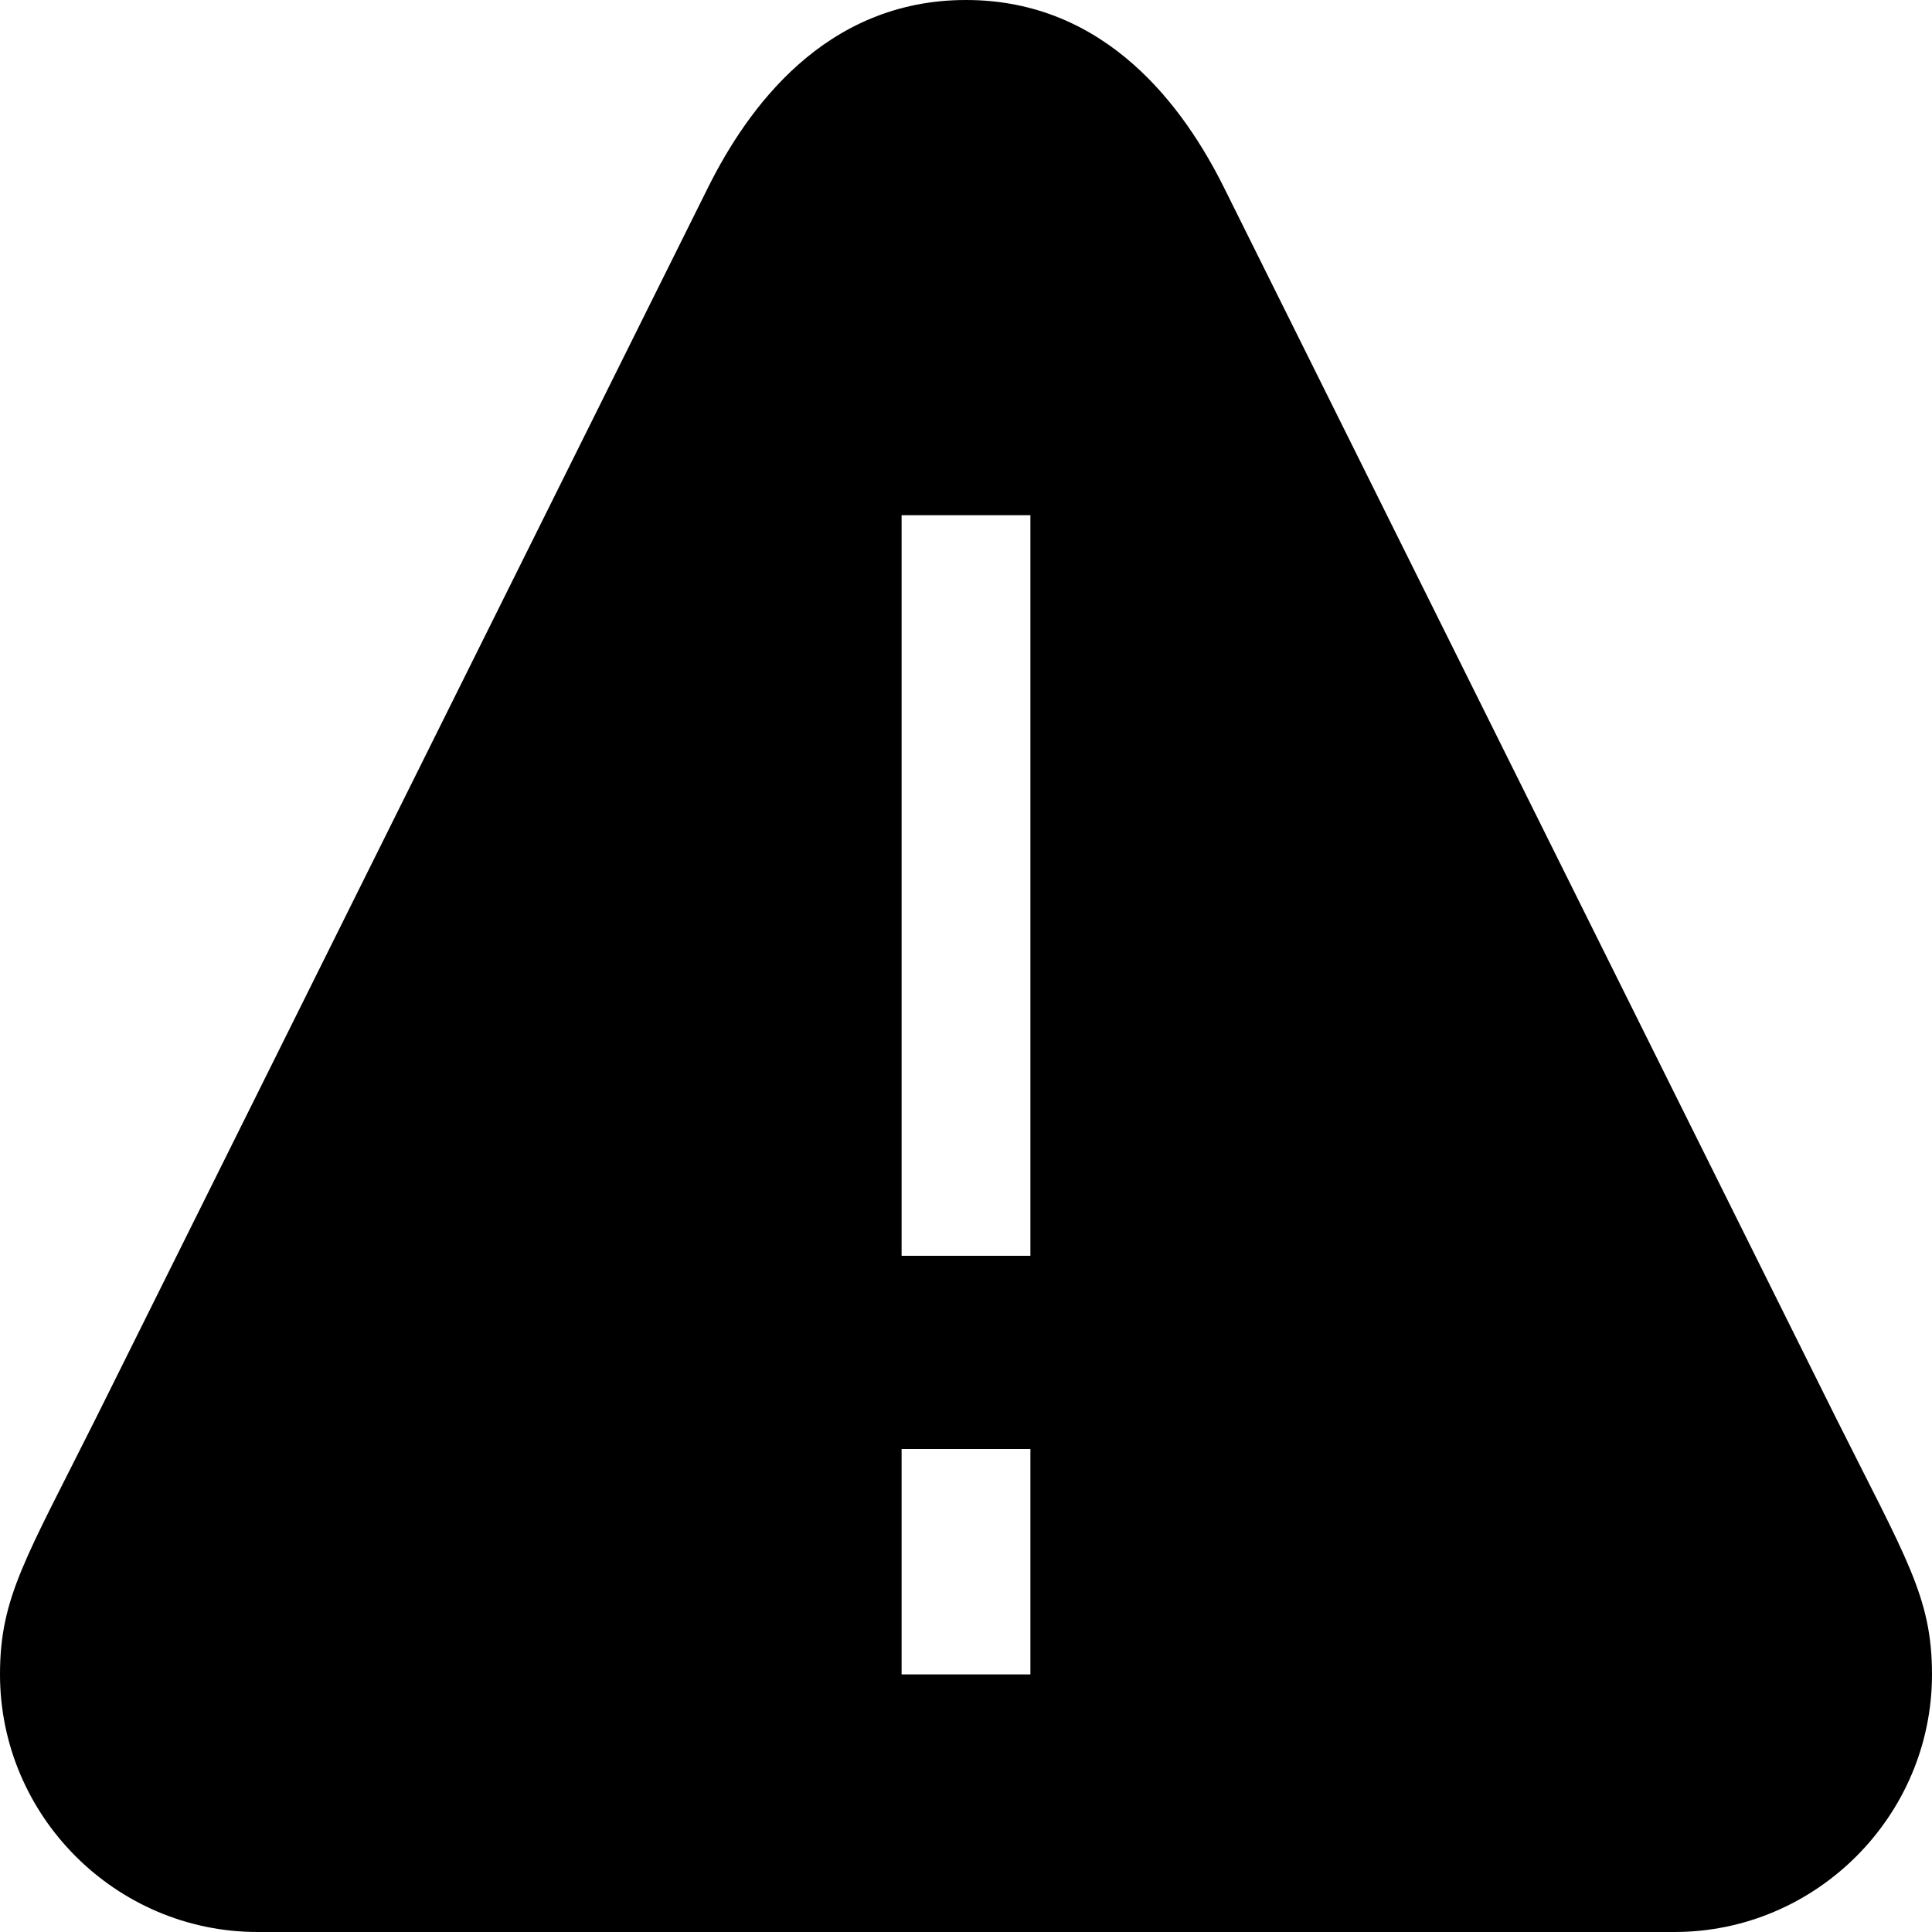 <svg xmlns="http://www.w3.org/2000/svg" width="30" height="30" viewBox="0 0 30 30"><path d="M28.5,22L19,2.9C18.4,1.7,17.2,0,15,0s-3.4,1.7-4,2.9L1.5,22C0.4,24.2,0,24.8,0,26c0,2.2,1.8,4,4,4h22c2.2,0,4-1.8,4-4C30,24.8,29.6,24.2,28.5,22z M16,26h-2v-3.5h2V26z M16,19.5h-2V8h2V19.5z"/></svg>

